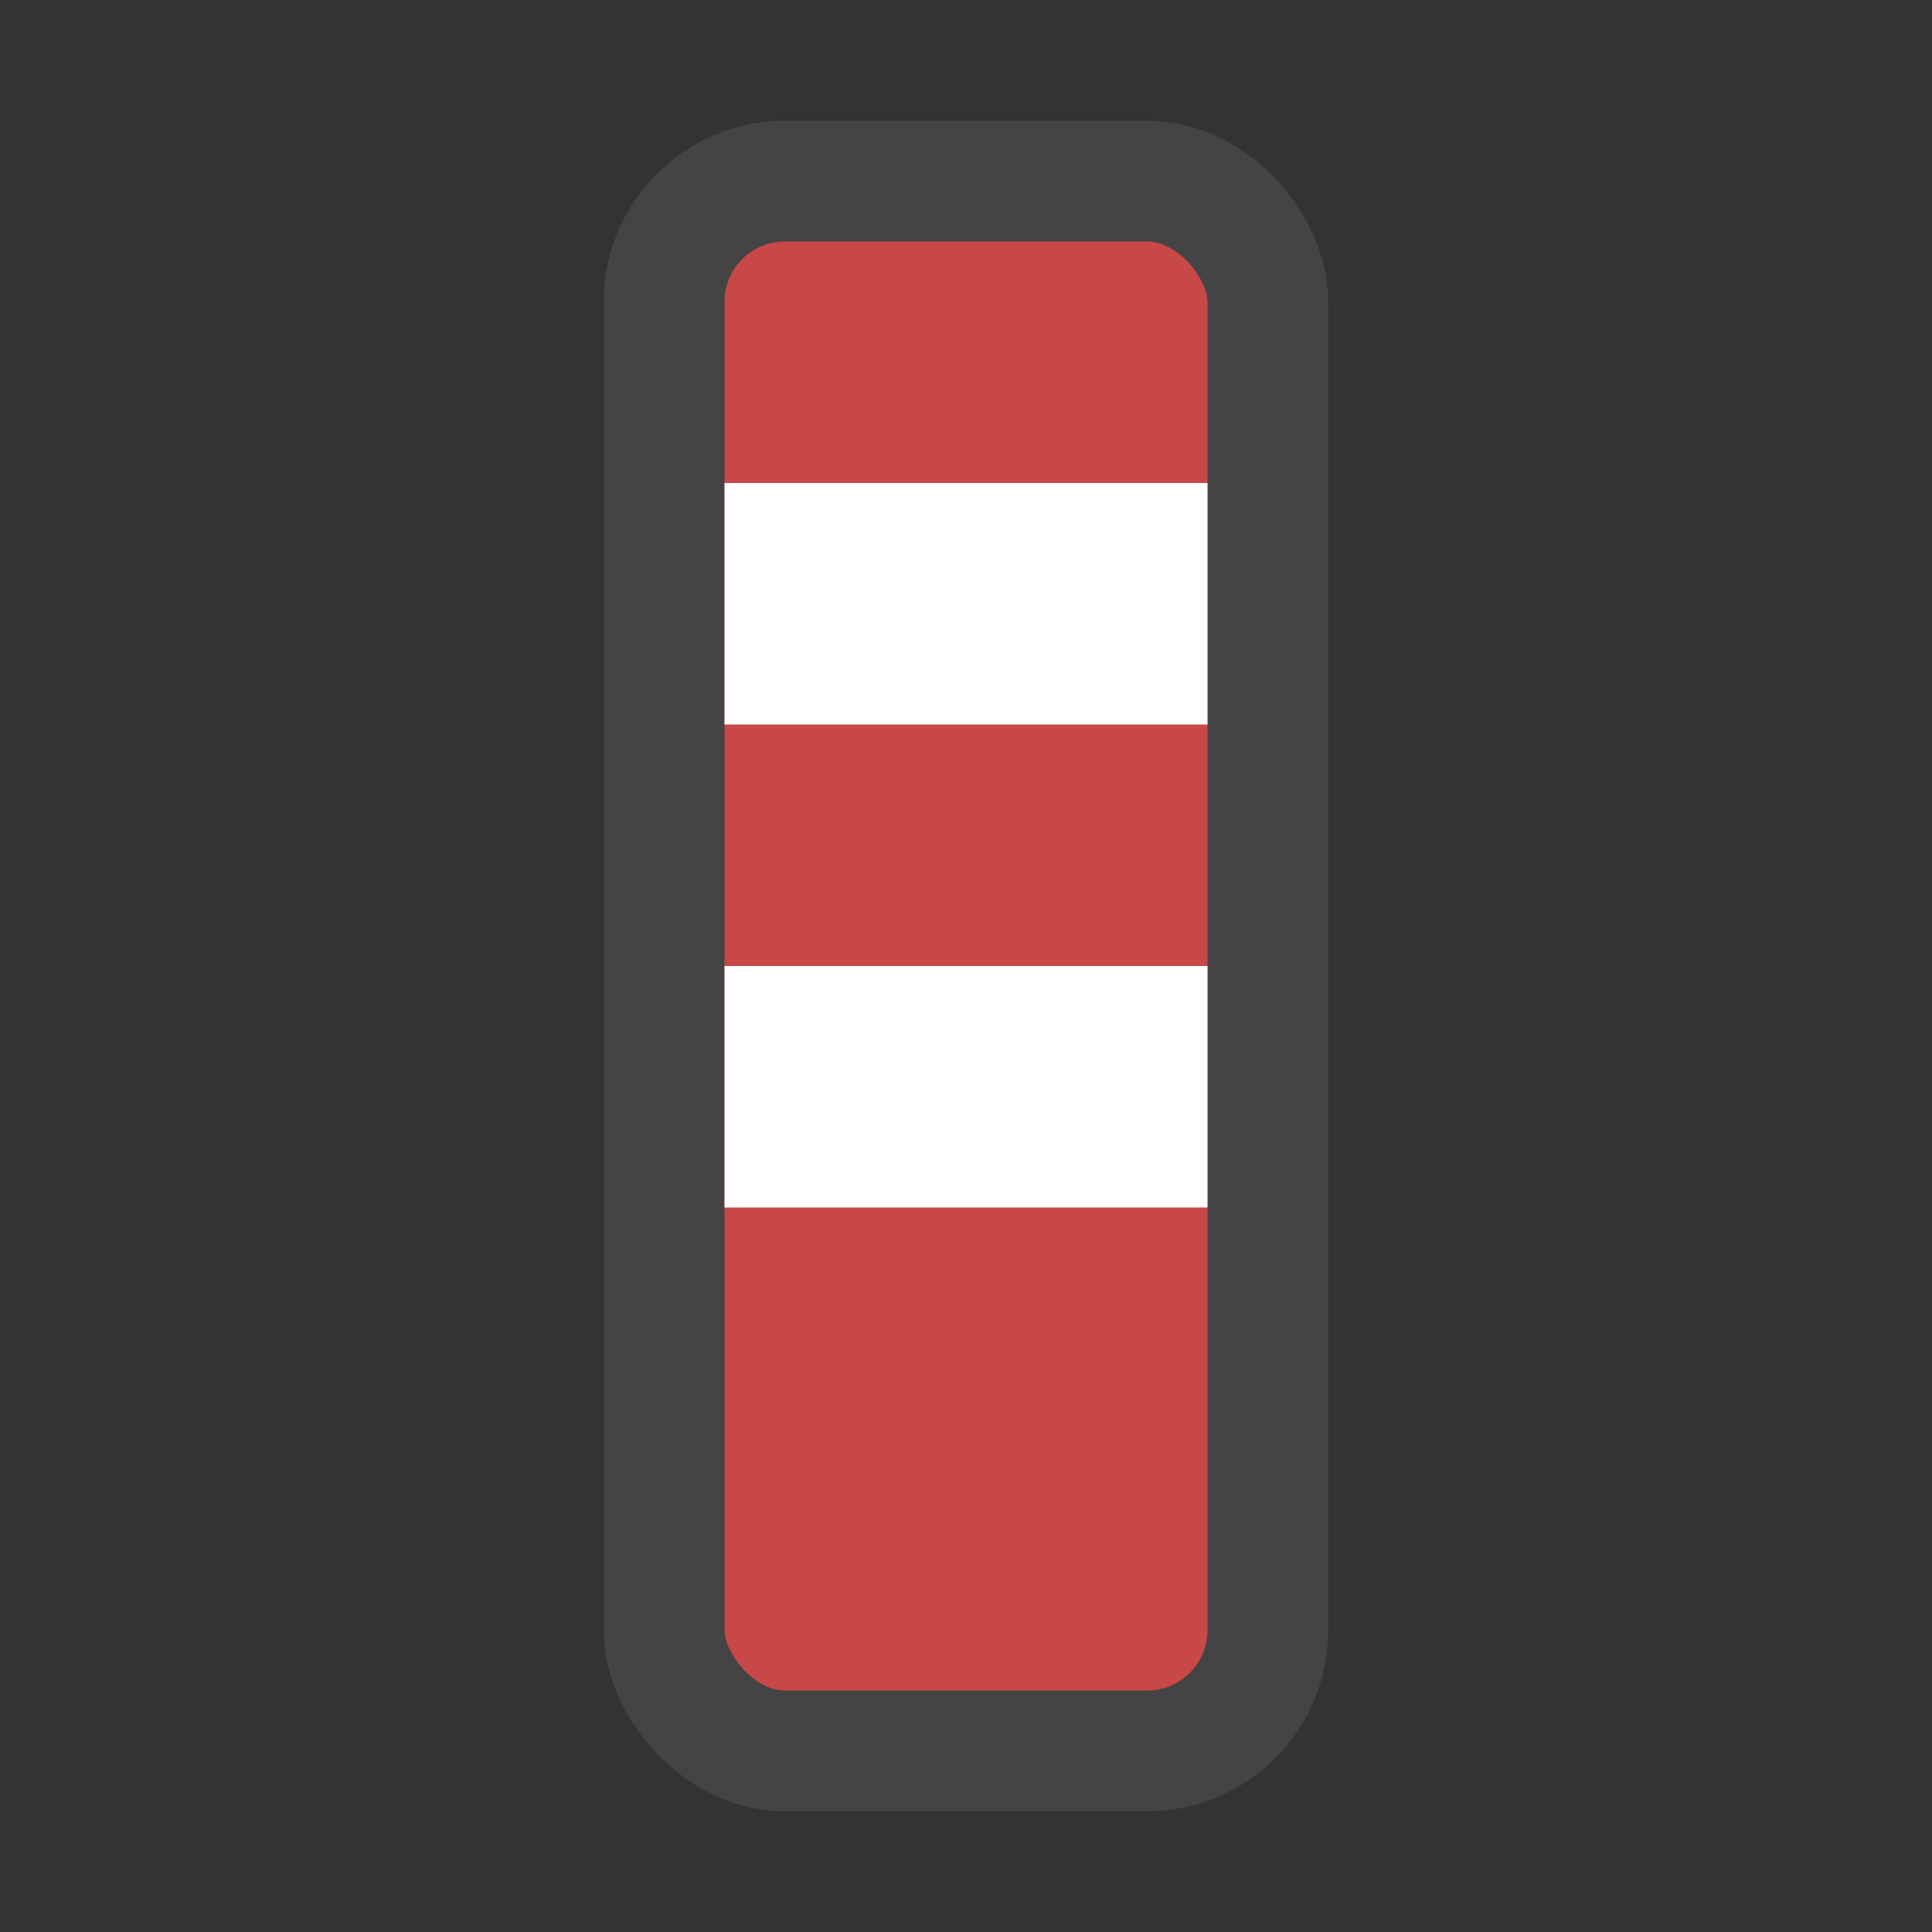 <?xml version="1.0" encoding="UTF-8"?>
<svg version="1.1" viewBox="0 0 32 32" xmlns="http://www.w3.org/2000/svg">
 <rect x="0" y="0" width="32" height="32" fill="#333333" stroke="none"/>
 <rect x="11" y="3" width="10" height="26" ry="2" fill="#c84747" fill-rule="evenodd" stroke="#444" stroke-linejoin="round" stroke-width="2"/>
 <rect x="12" y="8" width="8" height="4" fill="#fff" fill-rule="evenodd"/>
 <rect x="12" y="16" width="8" height="4" fill="#fff" fill-rule="evenodd"/>
</svg>
